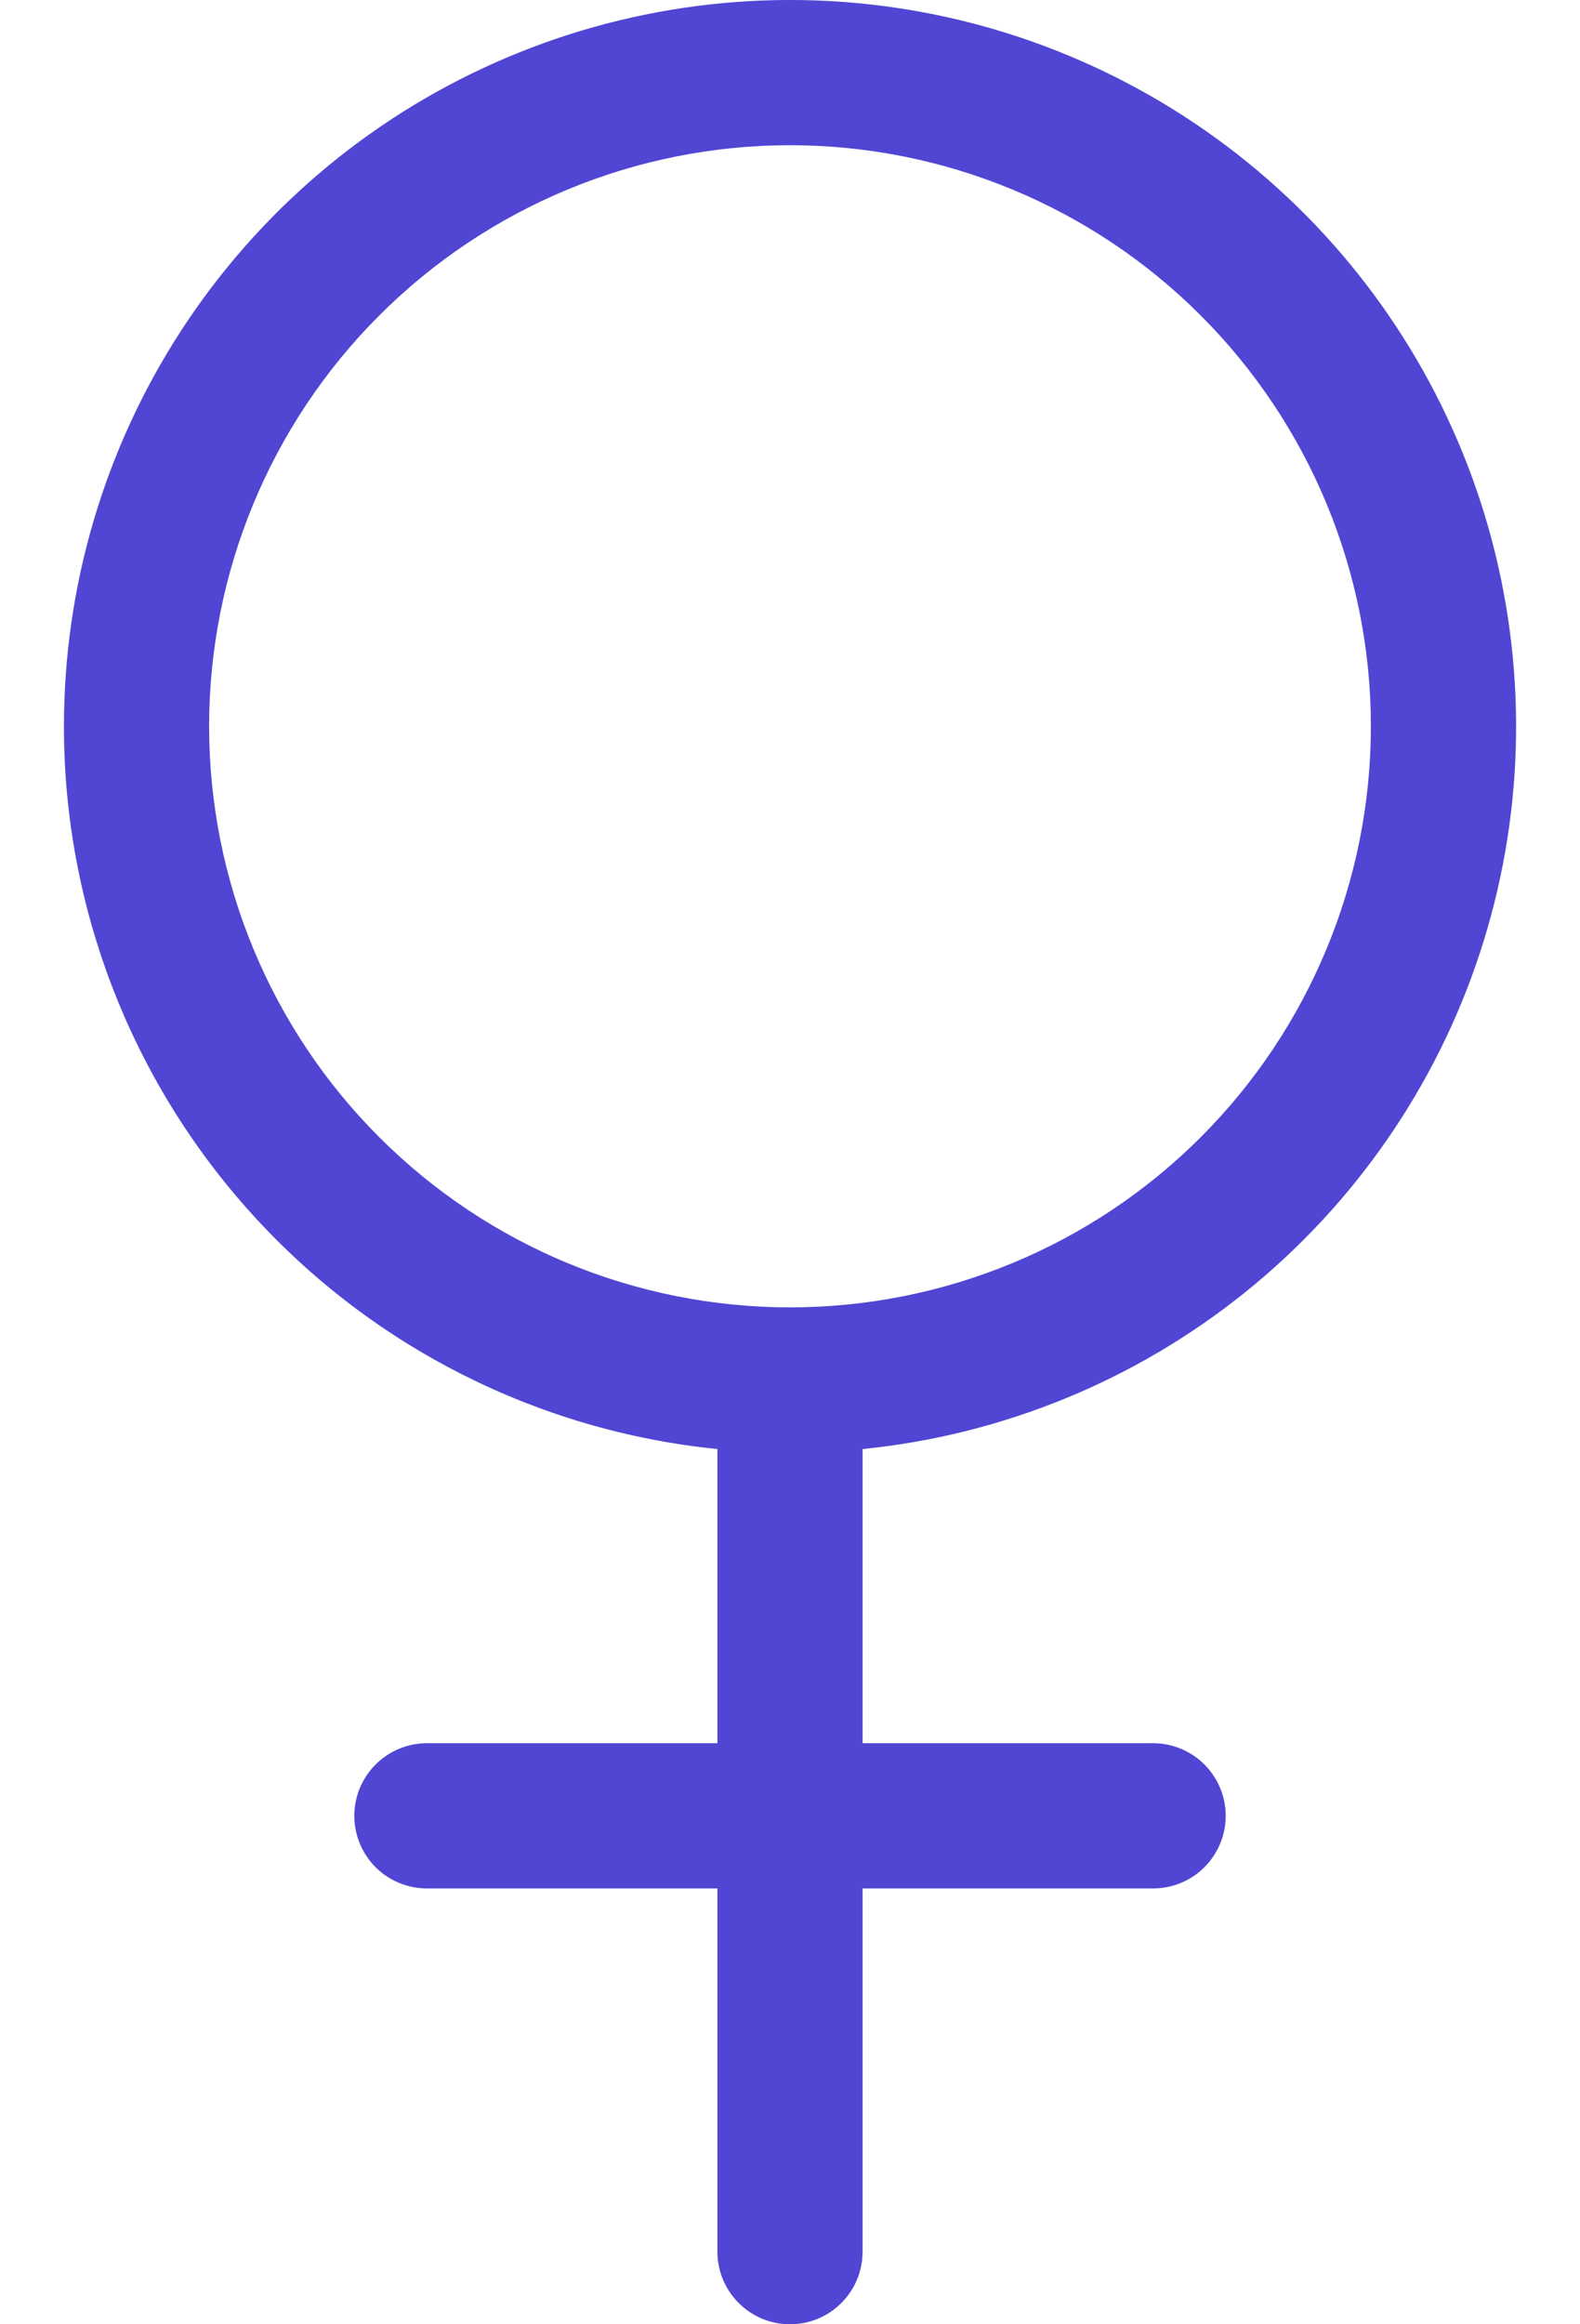 <svg width="17" height="25" viewBox="0 0 17 25" fill="none" xmlns="http://www.w3.org/2000/svg">
    <path fill-rule="evenodd" clip-rule="evenodd" d="M8.5 1.562C6.842 1.562 5.253 2.221 4.081 3.393C2.908 4.565 2.25 6.155 2.25 7.812C2.25 9.47 2.908 11.06 4.081 12.232C5.253 13.404 6.842 14.062 8.5 14.062C10.158 14.062 11.747 13.404 12.919 12.232C14.091 11.06 14.75 9.47 14.75 7.812C14.75 6.155 14.091 4.565 12.919 3.393C11.747 2.221 10.158 1.562 8.5 1.562V1.562ZM0.688 7.812C0.688 6.301 1.126 4.821 1.95 3.554C2.775 2.286 3.949 1.285 5.331 0.672C6.712 0.059 8.243 -0.141 9.735 0.098C11.228 0.337 12.62 1.005 13.741 2.019C14.862 3.033 15.665 4.351 16.052 5.812C16.439 7.274 16.394 8.816 15.922 10.252C15.45 11.688 14.571 12.957 13.392 13.904C12.214 14.85 10.786 15.435 9.281 15.586V18.75H12.406C12.614 18.75 12.812 18.832 12.959 18.979C13.105 19.125 13.188 19.324 13.188 19.531C13.188 19.738 13.105 19.937 12.959 20.084C12.812 20.23 12.614 20.312 12.406 20.312H9.281V24.219C9.281 24.426 9.199 24.625 9.052 24.771C8.906 24.918 8.707 25 8.5 25C8.293 25 8.094 24.918 7.948 24.771C7.801 24.625 7.719 24.426 7.719 24.219V20.312H4.594C4.387 20.312 4.188 20.23 4.041 20.084C3.895 19.937 3.812 19.738 3.812 19.531C3.812 19.324 3.895 19.125 4.041 18.979C4.188 18.832 4.387 18.75 4.594 18.75H7.719V15.586C5.792 15.392 4.005 14.49 2.706 13.053C1.407 11.617 0.687 9.749 0.688 7.812V7.812Z" fill="#5046D3"/>
</svg>
